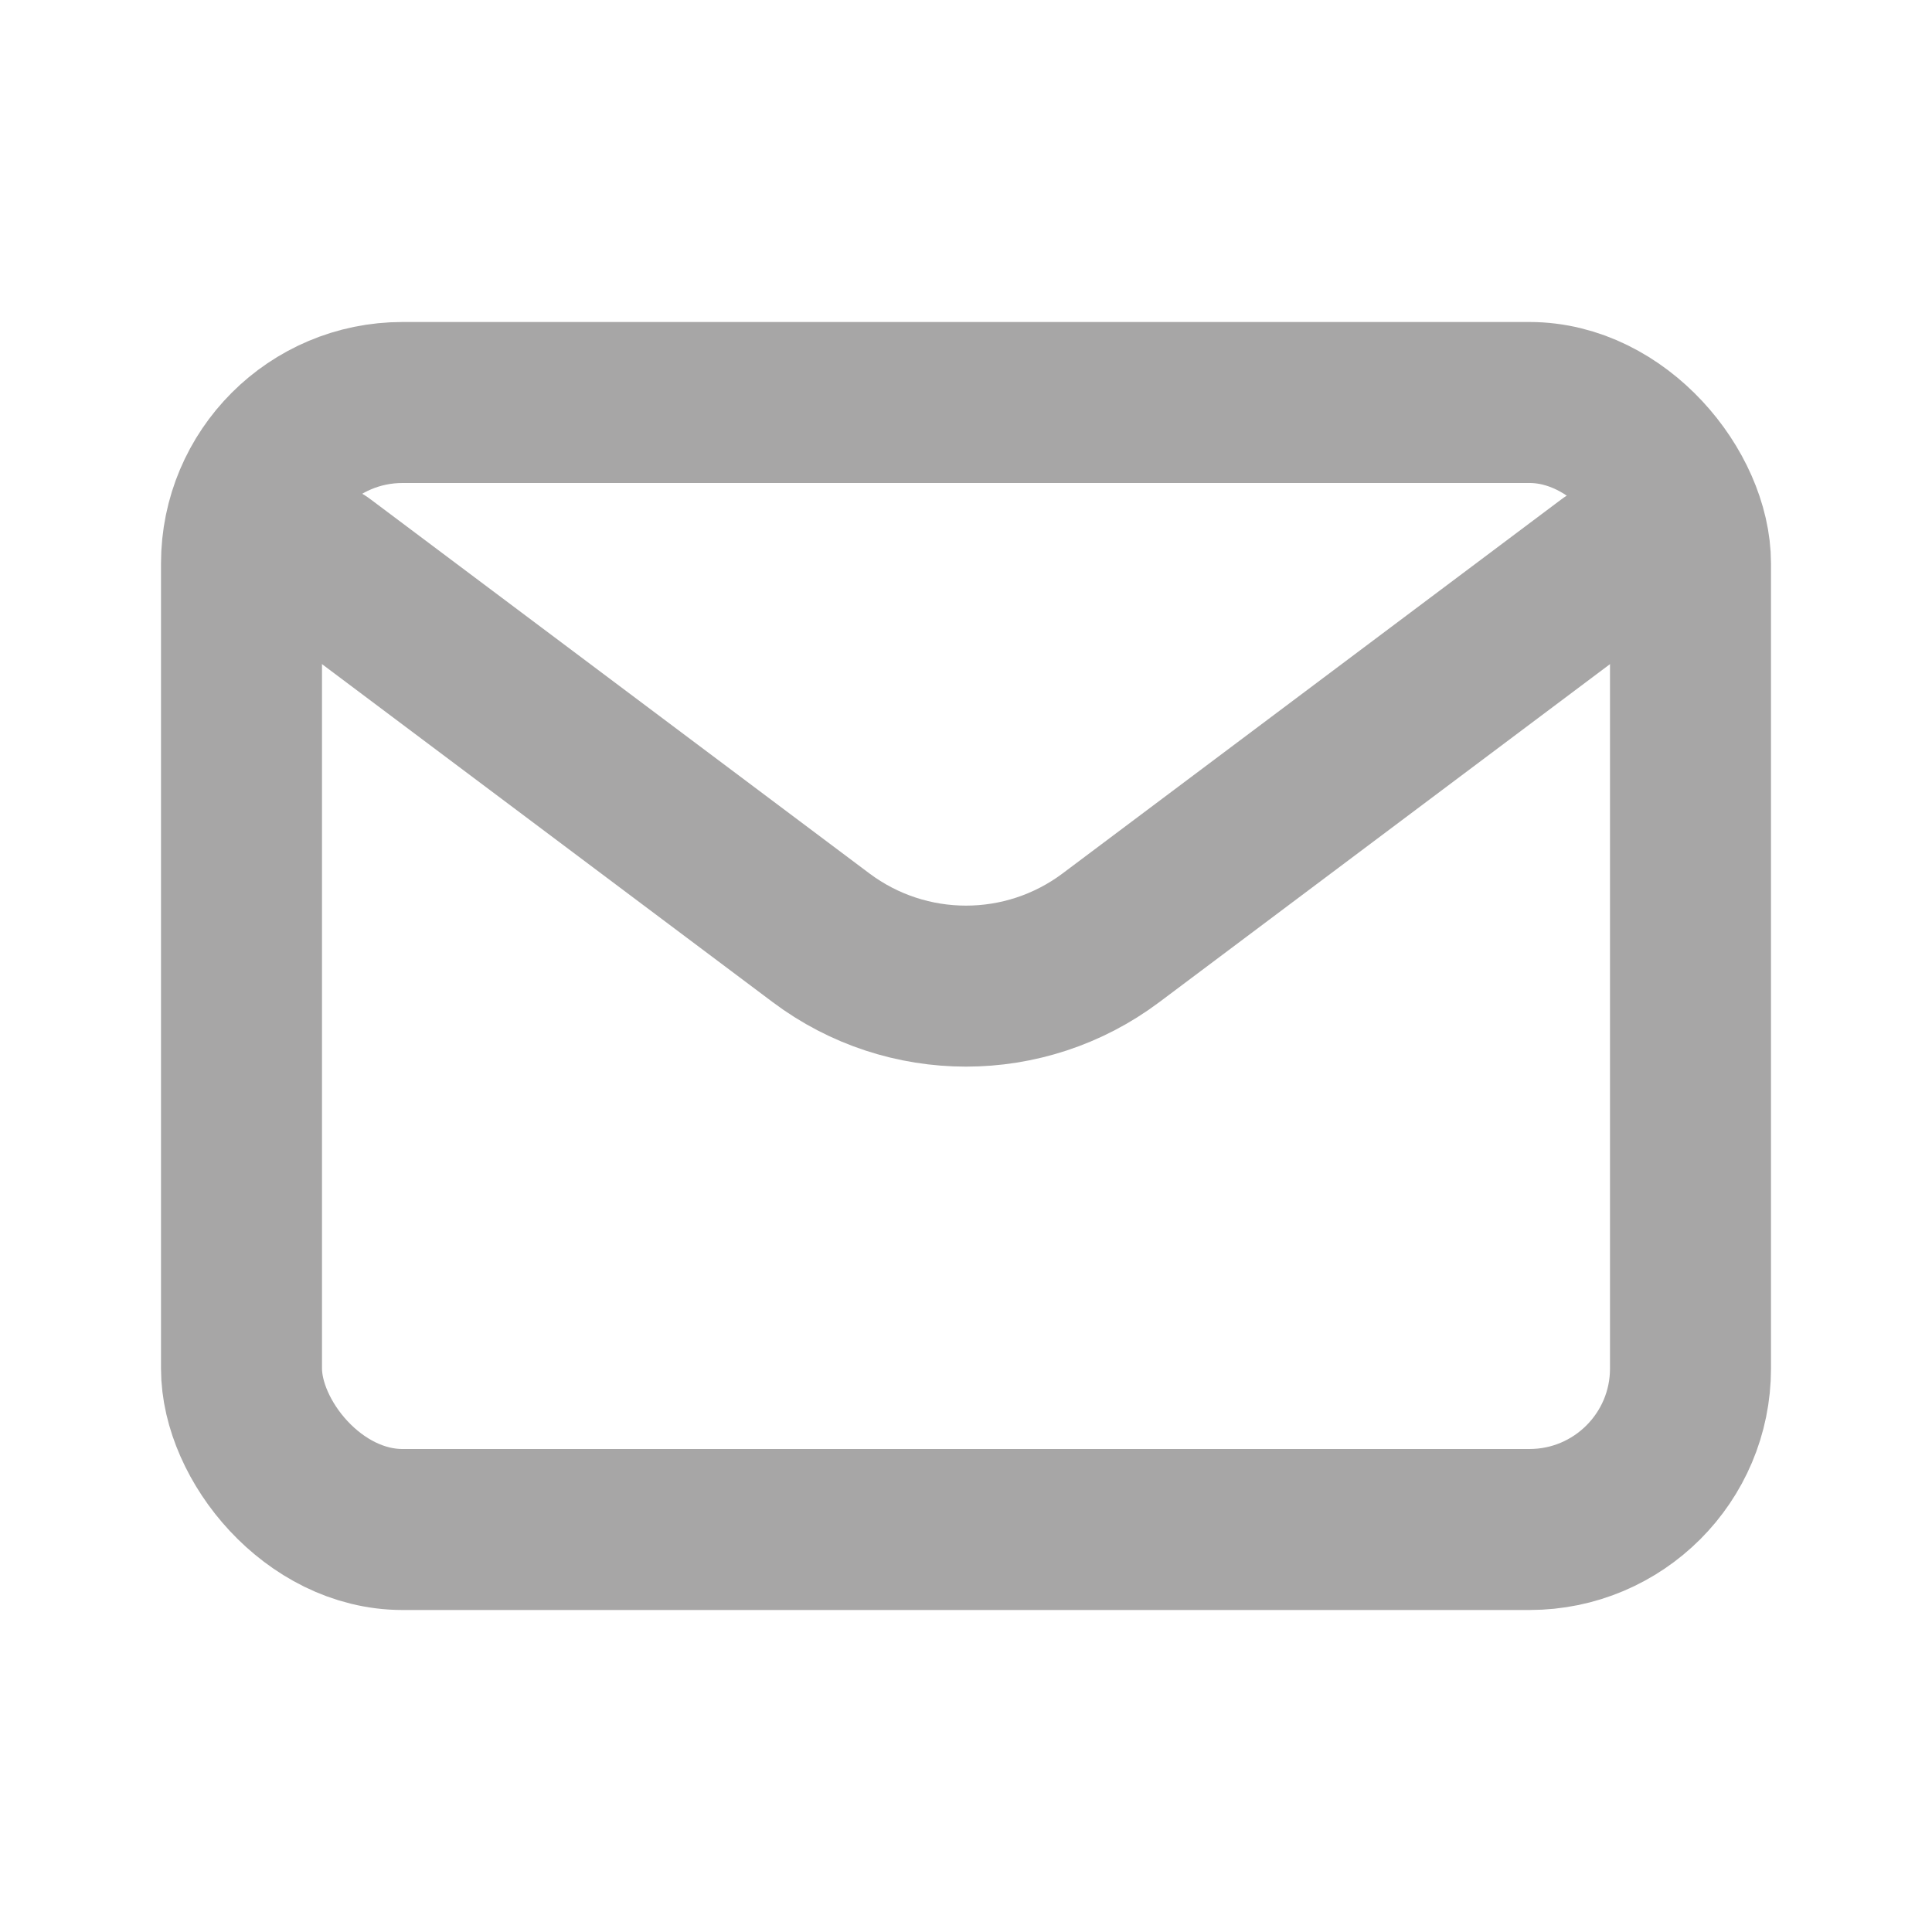 <?xml version="1.0" encoding="utf-8"?><!-- Uploaded to: SVG Repo, www.svgrepo.com, Generator: SVG Repo Mixer Tools -->
<svg width="800px" height="800px" viewBox="0 0 24 24" fill="none" xmlns="http://www.w3.org/2000/svg">
<path d="M4 7L10.2 11.65C11.267 12.45 12.733 12.45 13.8 11.65L20 7" stroke="#A7A6A6" stroke-width="2" stroke-linecap="round" stroke-linejoin="round"/>
<rect x="3" y="5" width="18" height="14" rx="2" stroke="#A7A6A6" stroke-width="2" stroke-linecap="round"/>
</svg>
